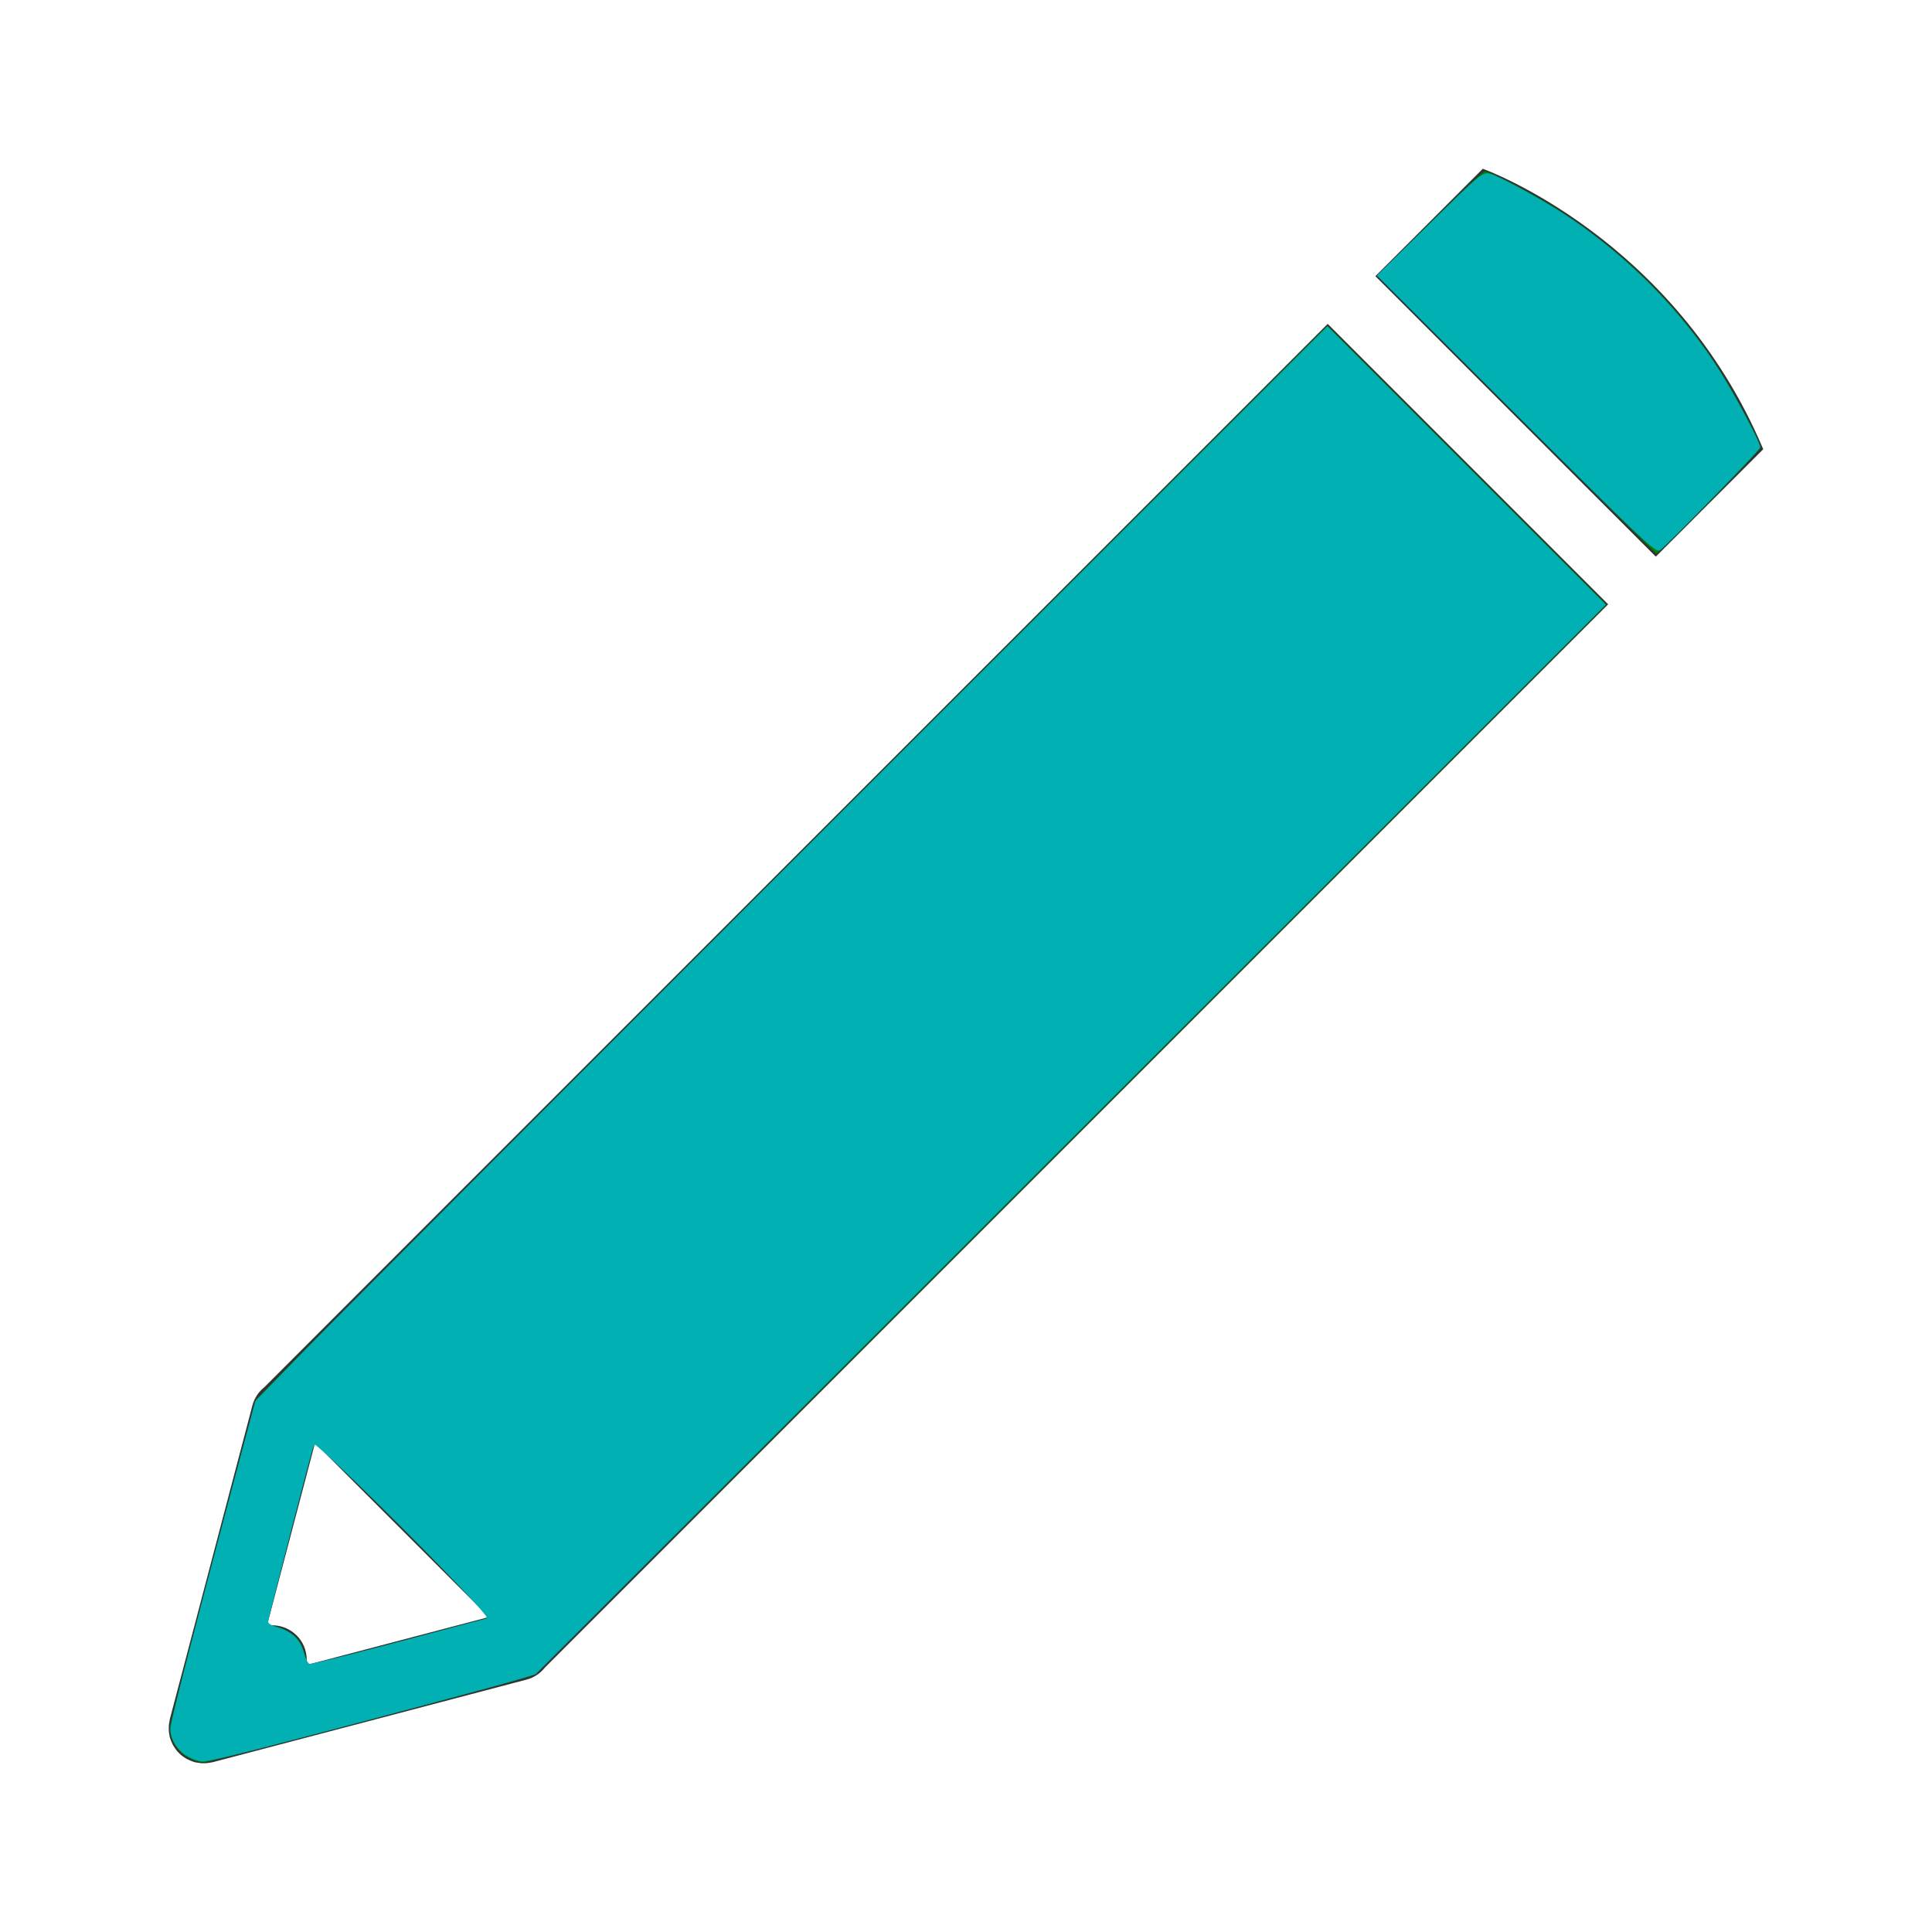 <?xml version="1.0" encoding="UTF-8" standalone="no"?>
<svg
   xmlns:dc="http://purl.org/dc/elements/1.1/"
   xmlns:cc="http://creativecommons.org/ns#"
   xmlns:rdf="http://www.w3.org/1999/02/22-rdf-syntax-ns#"
   xmlns:svg="http://www.w3.org/2000/svg"
   xmlns="http://www.w3.org/2000/svg"
   xmlns:sodipodi="http://sodipodi.sourceforge.net/DTD/sodipodi-0.dtd"
   xmlns:inkscape="http://www.inkscape.org/namespaces/inkscape"
   inkscape:version="1.0 (4035a4fb49, 2020-05-01)"
   sodipodi:docname="lapis.svg"
   xml:space="preserve"
   width="128px"
   viewBox="0 0 128 128"
   version="1.1"
   style="enable-background:new 0 0 128 128;"
   id="Layer_1"
   height="128px"><defs
     id="defs965" /><sodipodi:namedview
     inkscape:current-layer="Layer_1"
     inkscape:window-maximized="1"
     inkscape:window-y="-8"
     inkscape:window-x="-8"
     inkscape:cy="64"
     inkscape:cx="36.314607"
     inkscape:zoom="6.953125"
     showgrid="false"
     id="namedview963"
     inkscape:window-height="1057"
     inkscape:window-width="2560"
     inkscape:pageshadow="2"
     inkscape:pageopacity="0"
     guidetolerance="10"
     gridtolerance="10"
     objecttolerance="10"
     borderopacity="1"
     bordercolor="#666666"
     pagecolor="#ffffff" /><g
     id="g960"><path
       id="path956"
       style="fill:#2F3435;"
       d="M36.108,110.473l70.436-70.436L87.963,21.457L17.526,91.893c-0.378,0.302-0.671,0.716-0.803,1.22   l-5.476,20.803c-0.01,0.04-0.01,0.082-0.019,0.121c-0.018,0.082-0.029,0.162-0.039,0.247c-0.007,0.075-0.009,0.147-0.009,0.222   c-0.001,0.077,0.001,0.147,0.009,0.225c0.01,0.084,0.021,0.166,0.039,0.246c0.008,0.04,0.008,0.082,0.019,0.121   c0.007,0.029,0.021,0.055,0.031,0.083c0.023,0.078,0.053,0.154,0.086,0.23c0.029,0.067,0.057,0.134,0.09,0.196   c0.037,0.066,0.077,0.127,0.121,0.189c0.041,0.063,0.083,0.126,0.13,0.184c0.047,0.059,0.1,0.109,0.152,0.162   c0.053,0.054,0.105,0.105,0.163,0.152c0.056,0.048,0.119,0.09,0.182,0.131c0.063,0.043,0.124,0.084,0.192,0.12   c0.062,0.033,0.128,0.062,0.195,0.09c0.076,0.033,0.151,0.063,0.23,0.087c0.028,0.009,0.054,0.023,0.083,0.031   c0.04,0.01,0.081,0.01,0.121,0.02c0.081,0.017,0.162,0.028,0.246,0.037c0.077,0.009,0.148,0.011,0.224,0.01   c0.075,0,0.147-0.001,0.223-0.008c0.084-0.011,0.166-0.022,0.247-0.039c0.04-0.01,0.082-0.01,0.121-0.02l20.804-5.475   C35.393,111.146,35.808,110.853,36.108,110.473z M19.651,108.349c-0.535-0.535-1.267-0.746-1.964-0.649l3.183-12.094l11.526,11.525   L20.3,110.313C20.398,109.616,20.188,108.884,19.651,108.349z" /><path
       id="path958"
       style="fill:#2F3435;"
       d="M109.702,36.879l-18.58-18.581l7.117-7.117c0,0,12.656,4.514,18.58,18.582L109.702,36.879z" /></g><path
     id="path969"
     d="m 12.512,116.467 c -0.809,-0.415 -1.352,-1.353 -1.234,-2.133 0.115,-0.76 5.53,-21.263 5.71,-21.62 0.086,-0.17 16.086,-16.246 35.557,-35.725 l 35.401,-35.416 9.241,9.24 9.241,9.24 L 71.083,75.407 C 51.644,94.851 35.558,110.856 35.336,110.974 c -0.407,0.216 -20.718,5.604 -21.666,5.747 -0.365,0.055 -0.694,-0.017 -1.157,-0.255 z m 13.946,-7.683 c 3.206,-0.84 5.877,-1.57 5.934,-1.622 0.058,-0.052 -2.512,-2.711 -5.71,-5.909 -3.861,-3.86 -5.84,-5.744 -5.89,-5.605 -0.154,0.431 -3.102,11.744 -3.102,11.905 0,0.093 0.146,0.17 0.324,0.171 0.582,0.006 1.53,0.54 1.833,1.031 0.161,0.262 0.332,0.718 0.381,1.015 0.049,0.297 0.159,0.539 0.245,0.539 0.086,0 2.78,-0.687 5.986,-1.527 z"
     style="fill:#008000;stroke-width:0.144" /><path
     id="path971"
     d="m 100.459,27.47 -9.203,-9.204 3.45,-3.452 c 1.897,-1.899 3.543,-3.452 3.657,-3.452 0.412,0 3.43,1.593 5.117,2.7 4.199,2.756 7.492,6.003 10.152,10.008 1.1,1.657 3.008,5.198 3.008,5.584 0,0.172 -6.735,7.02 -6.905,7.02 -0.039,0 -4.213,-4.142 -9.275,-9.204 z"
     style="fill:#008000;stroke-width:0.144" /><path
     id="path973"
     d="m 12.422,116.28 c -0.768,-0.46 -1.125,-1.182 -1.007,-2.038 0.091,-0.667 1.756,-7.104 4.14,-16.007 l 1.443,-5.388 4.724,-4.823 C 24.319,85.37 40.283,69.366 57.196,52.458 l 30.751,-30.742 9.17,9.171 9.17,9.171 -35.346,35.334 C 47.131,99.194 35.43,110.795 35.091,110.936 c -1.125,0.468 -21.001,5.703 -21.644,5.701 -0.237,-7.2e-4 -0.699,-0.162 -1.025,-0.357 z m 10.649,-6.554 c 1.819,-0.459 7.648,-2.006 9.037,-2.399 0.138,-0.039 0.252,-0.161 0.252,-0.271 0,-0.223 -10.484,-10.782 -11.115,-11.193 -0.22,-0.144 -0.441,-0.221 -0.49,-0.171 -0.106,0.106 -2.886,10.701 -3.012,11.48 -0.085,0.524 -0.08,0.531 0.542,0.696 1,0.266 1.523,0.752 1.786,1.656 0.153,0.527 0.304,0.786 0.458,0.786 0.126,0 1.27,-0.263 2.543,-0.584 z"
     style="fill:#008000;stroke-width:0.144" /><path
     id="path975"
     d="m 12.422,116.28 c -0.633,-0.38 -1.06,-1.079 -1.06,-1.736 0,-0.415 1.212,-5.147 3.972,-15.509 l 1.643,-6.169 3.583,-3.682 C 22.531,87.158 38.499,71.15 56.045,53.609 l 31.901,-31.892 9.17,9.171 9.17,9.171 -35.418,35.4 -35.418,35.4 -1.222,0.368 c -1.396,0.42 -11.922,3.232 -16.981,4.537 -1.865,0.481 -3.58,0.874 -3.811,0.873 -0.232,-7.2e-4 -0.688,-0.162 -1.015,-0.357 z m 10.597,-6.547 c 1.263,-0.317 3.856,-0.997 5.763,-1.51 1.907,-0.513 3.492,-0.933 3.522,-0.933 0.28,0 -0.384,-0.766 -3.073,-3.546 -3.318,-3.43 -8.137,-8.103 -8.357,-8.103 -0.072,0 -0.173,0.146 -0.225,0.324 -0.44,1.524 -2.96,11.295 -2.96,11.477 0,0.152 0.216,0.298 0.611,0.415 1.001,0.296 1.51,0.776 1.77,1.668 0.143,0.493 0.307,0.786 0.44,0.786 0.117,0 1.245,-0.26 2.508,-0.577 z"
     style="fill:#00b0b3;stroke-width:0.144;fill-opacity:1;stroke:#00b0b3;stroke-opacity:1" /><path
     id="path1538"
     d="m 100.491,27.401 -9.165,-9.144 3.443,-3.388 c 3.267,-3.215 3.466,-3.384 3.883,-3.301 0.553,0.11 3.501,1.716 5.103,2.78 4.079,2.709 7.741,6.441 10.199,10.391 1.064,1.71 2.648,4.712 2.584,4.897 -0.075,0.22 -6.311,6.603 -6.604,6.76 -0.245,0.131 -1.368,-0.938 -9.443,-8.995 z"
     style="fill:#00b0b3;fill-opacity:1;stroke:#00b0b3;stroke-width:0.144;stroke-opacity:1" /></svg>

